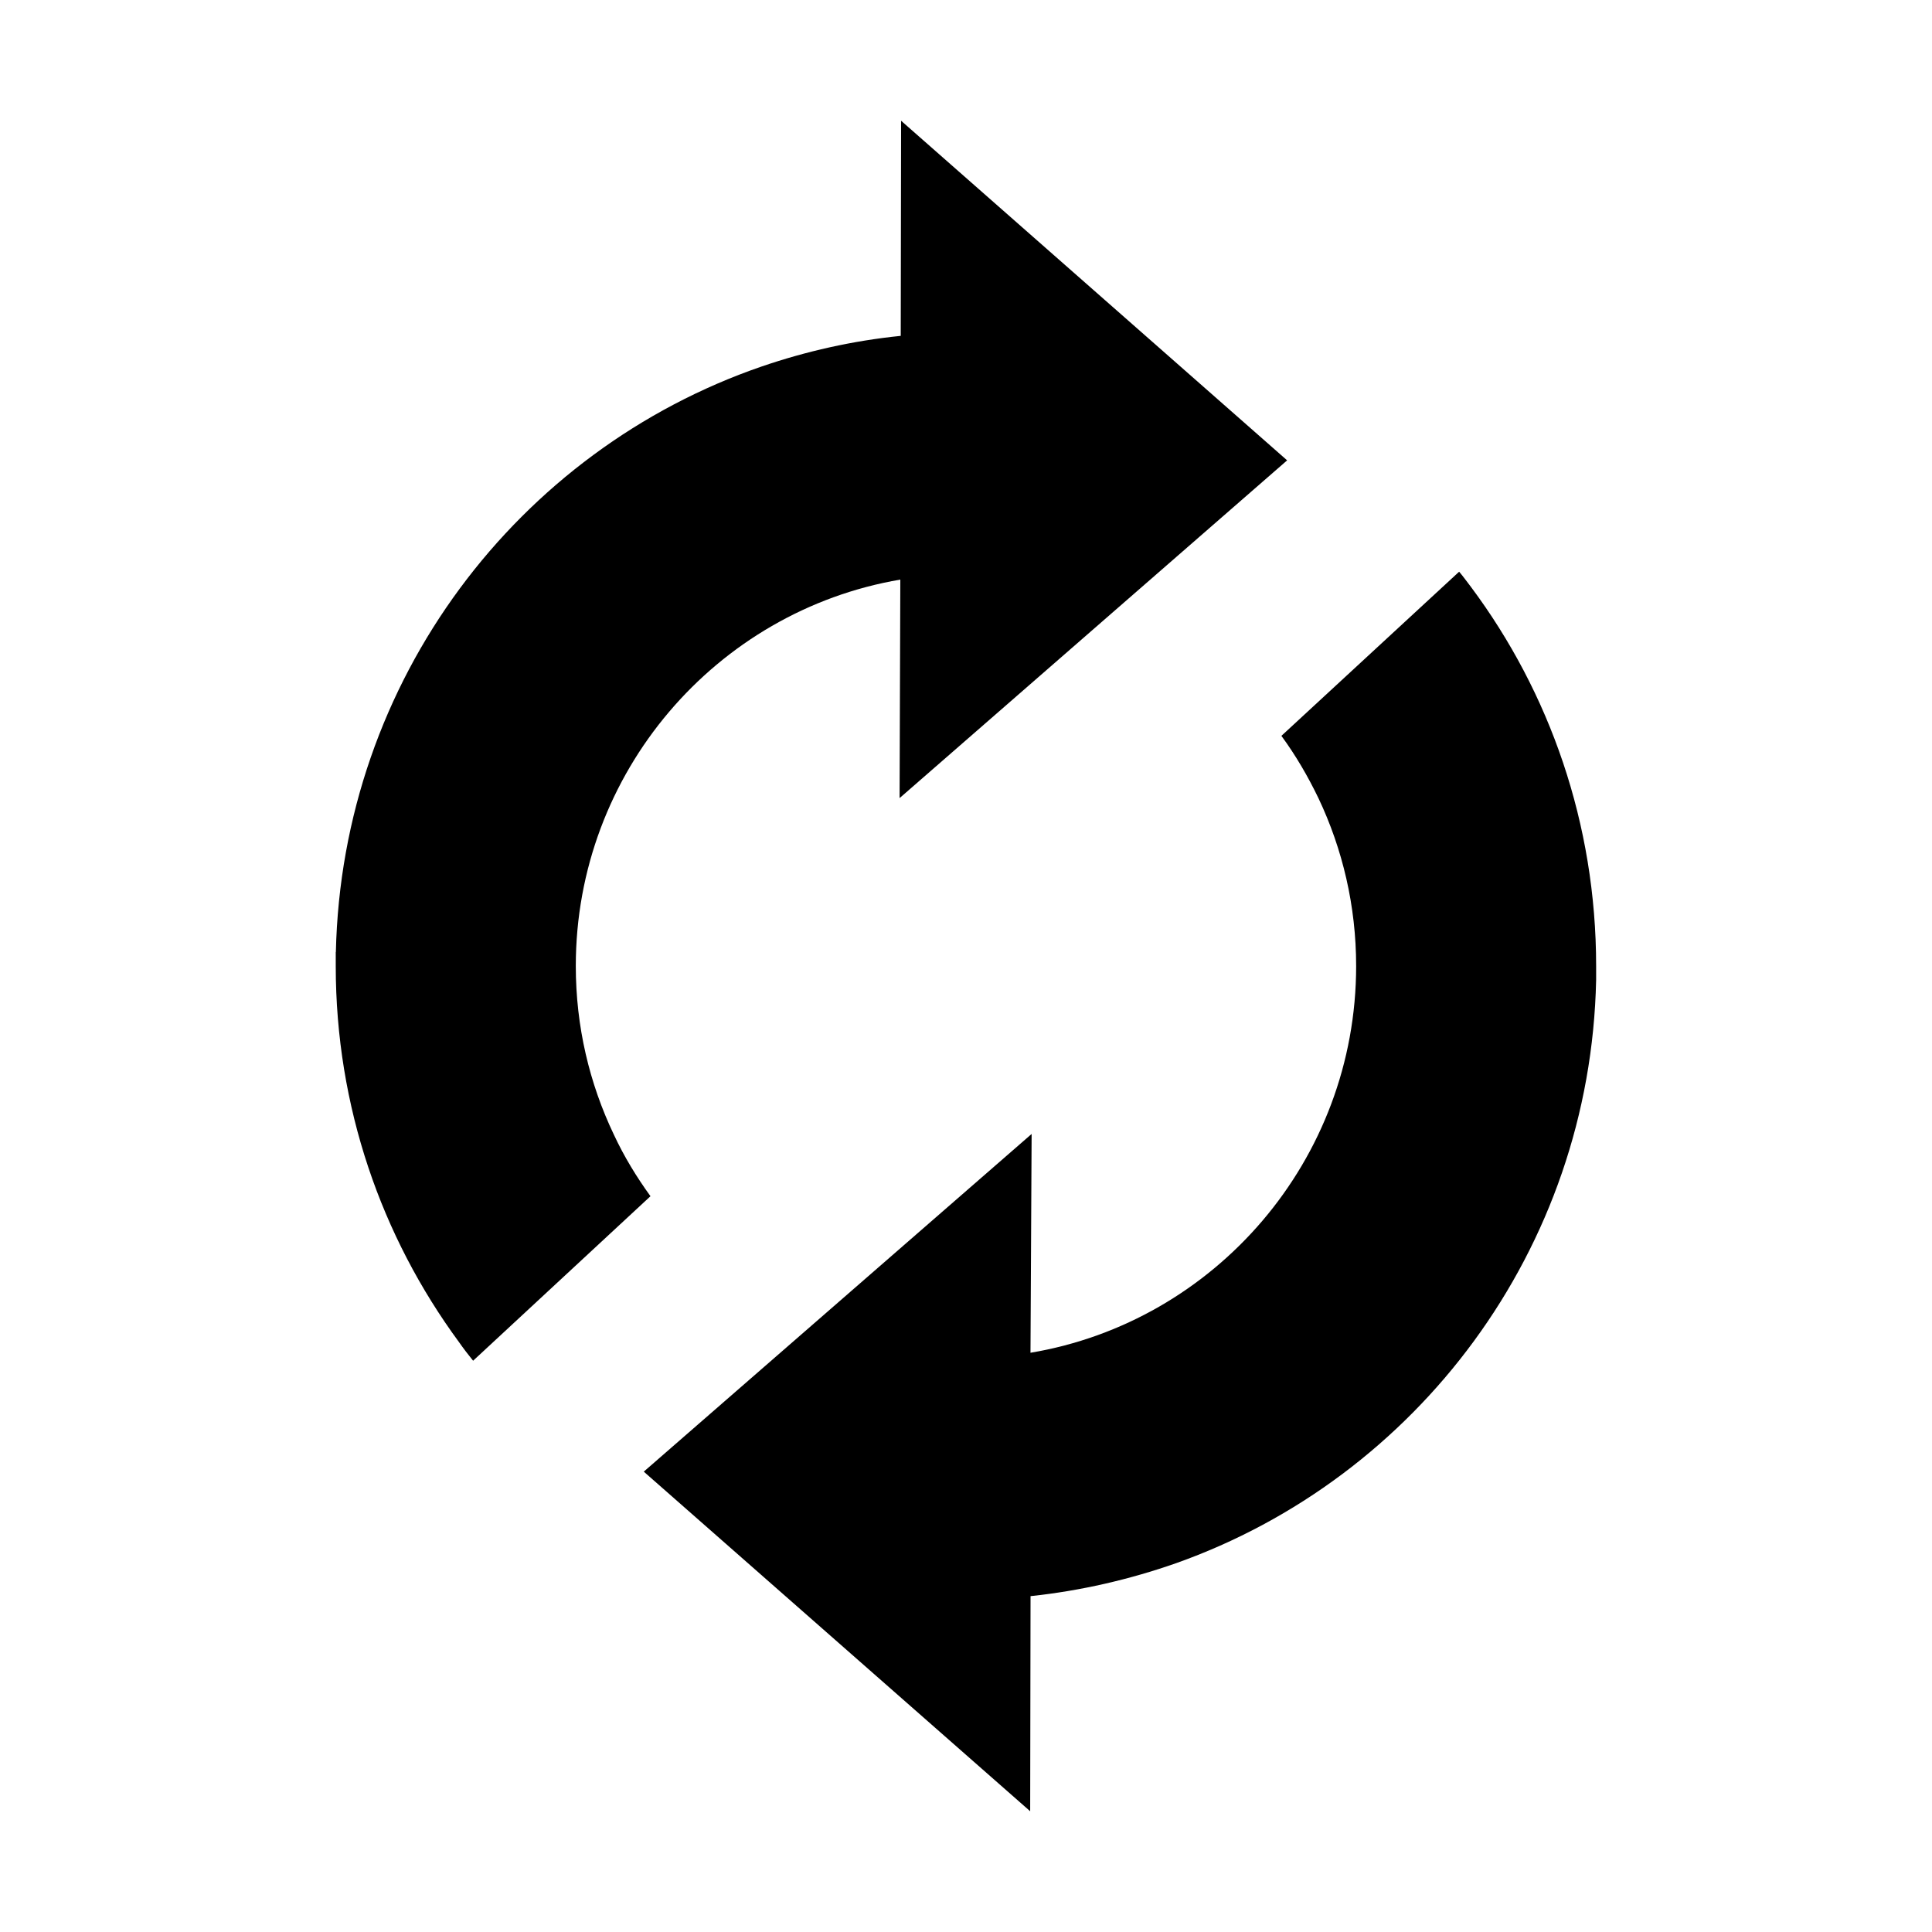 <?xml version="1.0" encoding="utf-8"?>
<!-- Generated by IcoMoon.io -->
<!DOCTYPE svg PUBLIC "-//W3C//DTD SVG 1.1//EN" "http://www.w3.org/Graphics/SVG/1.1/DTD/svg11.dtd">
<svg version="1.1" xmlns="http://www.w3.org/2000/svg" xmlns:xlink="http://www.w3.org/1999/xlink" width="32" height="32" viewBox="0 0 32 32">
<path fill="#000" d="M17.087 18.781l-0.019 3.625c3.056-0.512 5.394-3.188 5.394-6.406 0-0.994-0.225-1.938-0.625-2.781-0.175-0.363-0.375-0.706-0.613-1.031l2.944-2.719c0.069 0.081 0.131 0.169 0.194 0.25 1.306 1.75 2.075 3.925 2.075 6.281 0 0.075 0 0.156 0 0.231-0.094 4.469-2.975 8.25-6.962 9.662-0.769 0.269-1.575 0.456-2.406 0.544l-0.006 3.563-6.4-5.625 6.425-5.594z"></path>
<path fill="#000" d="M5.563 15.769c0.1-4.506 3.019-8.313 7.056-9.7 0.731-0.25 1.5-0.425 2.3-0.506l0.006-3.563 6.394 5.625-6.419 5.594 0.012-3.619c-3.050 0.519-5.375 3.194-5.375 6.4 0 1 0.225 1.944 0.631 2.794 0.169 0.363 0.375 0.7 0.606 1.019l-2.938 2.725c-0.081-0.1-0.162-0.206-0.237-0.313-1.281-1.744-2.038-3.894-2.038-6.225 0-0.075 0-0.156 0-0.231z"></path>
</svg>

